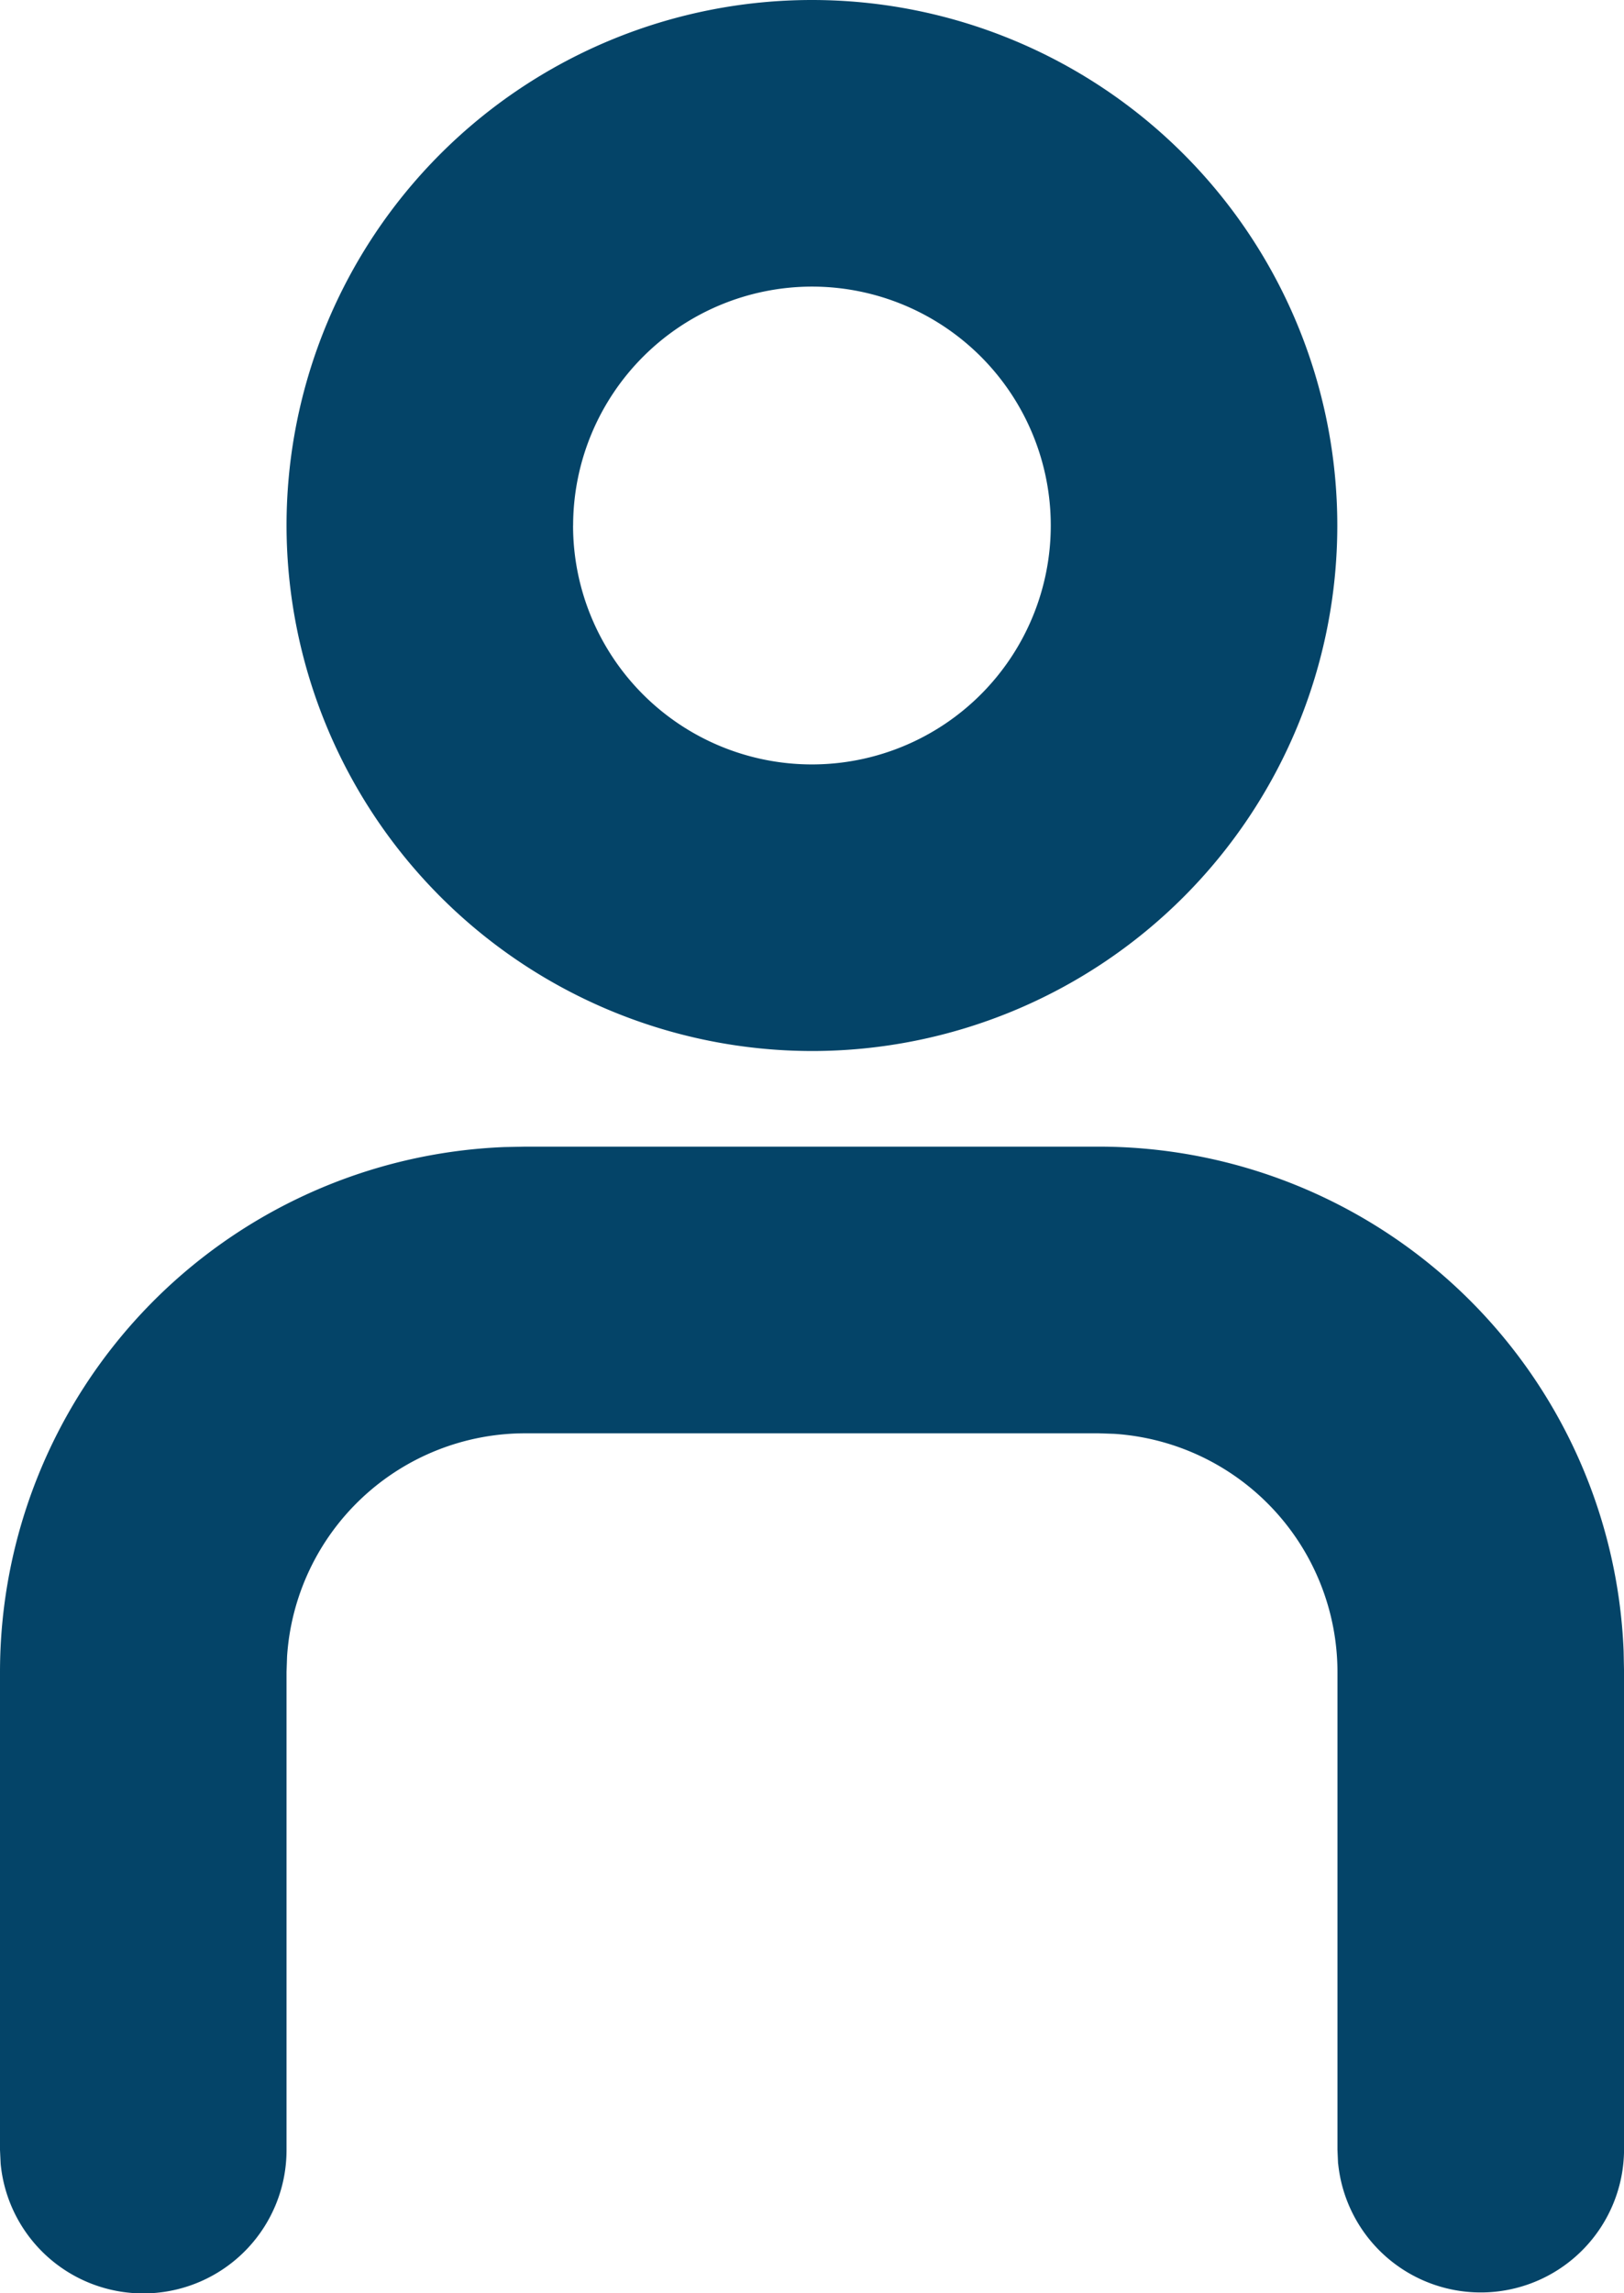 <svg xmlns="http://www.w3.org/2000/svg" width="30.107" height="42.505" viewBox="0 0 30.107 42.505">
  <g id="User" transform="translate(-6.199)">
    <path id="Combined_Shape" data-name="Combined Shape" d="M24.806,40.1l-.011-.257V30.992a4.428,4.428,0,0,0-4.138-4.417l-.29-.01H9.74A4.427,4.427,0,0,0,5.322,30.7l-.01.29v8.856a2.656,2.656,0,0,1-5.3.257L0,39.848V30.992A9.741,9.741,0,0,1,9.348,21.26l.392-.008H20.367A9.742,9.742,0,0,1,30.1,30.6l.008.391v8.856a2.657,2.657,0,0,1-5.3.257ZM5.312,9.74a9.74,9.74,0,1,1,9.74,9.74A9.752,9.752,0,0,1,5.312,9.74Zm5.312,0a4.428,4.428,0,1,0,4.428-4.428A4.433,4.433,0,0,0,10.625,9.74Z" transform="translate(6.199)" fill="#044468"/>
  </g>
</svg>
